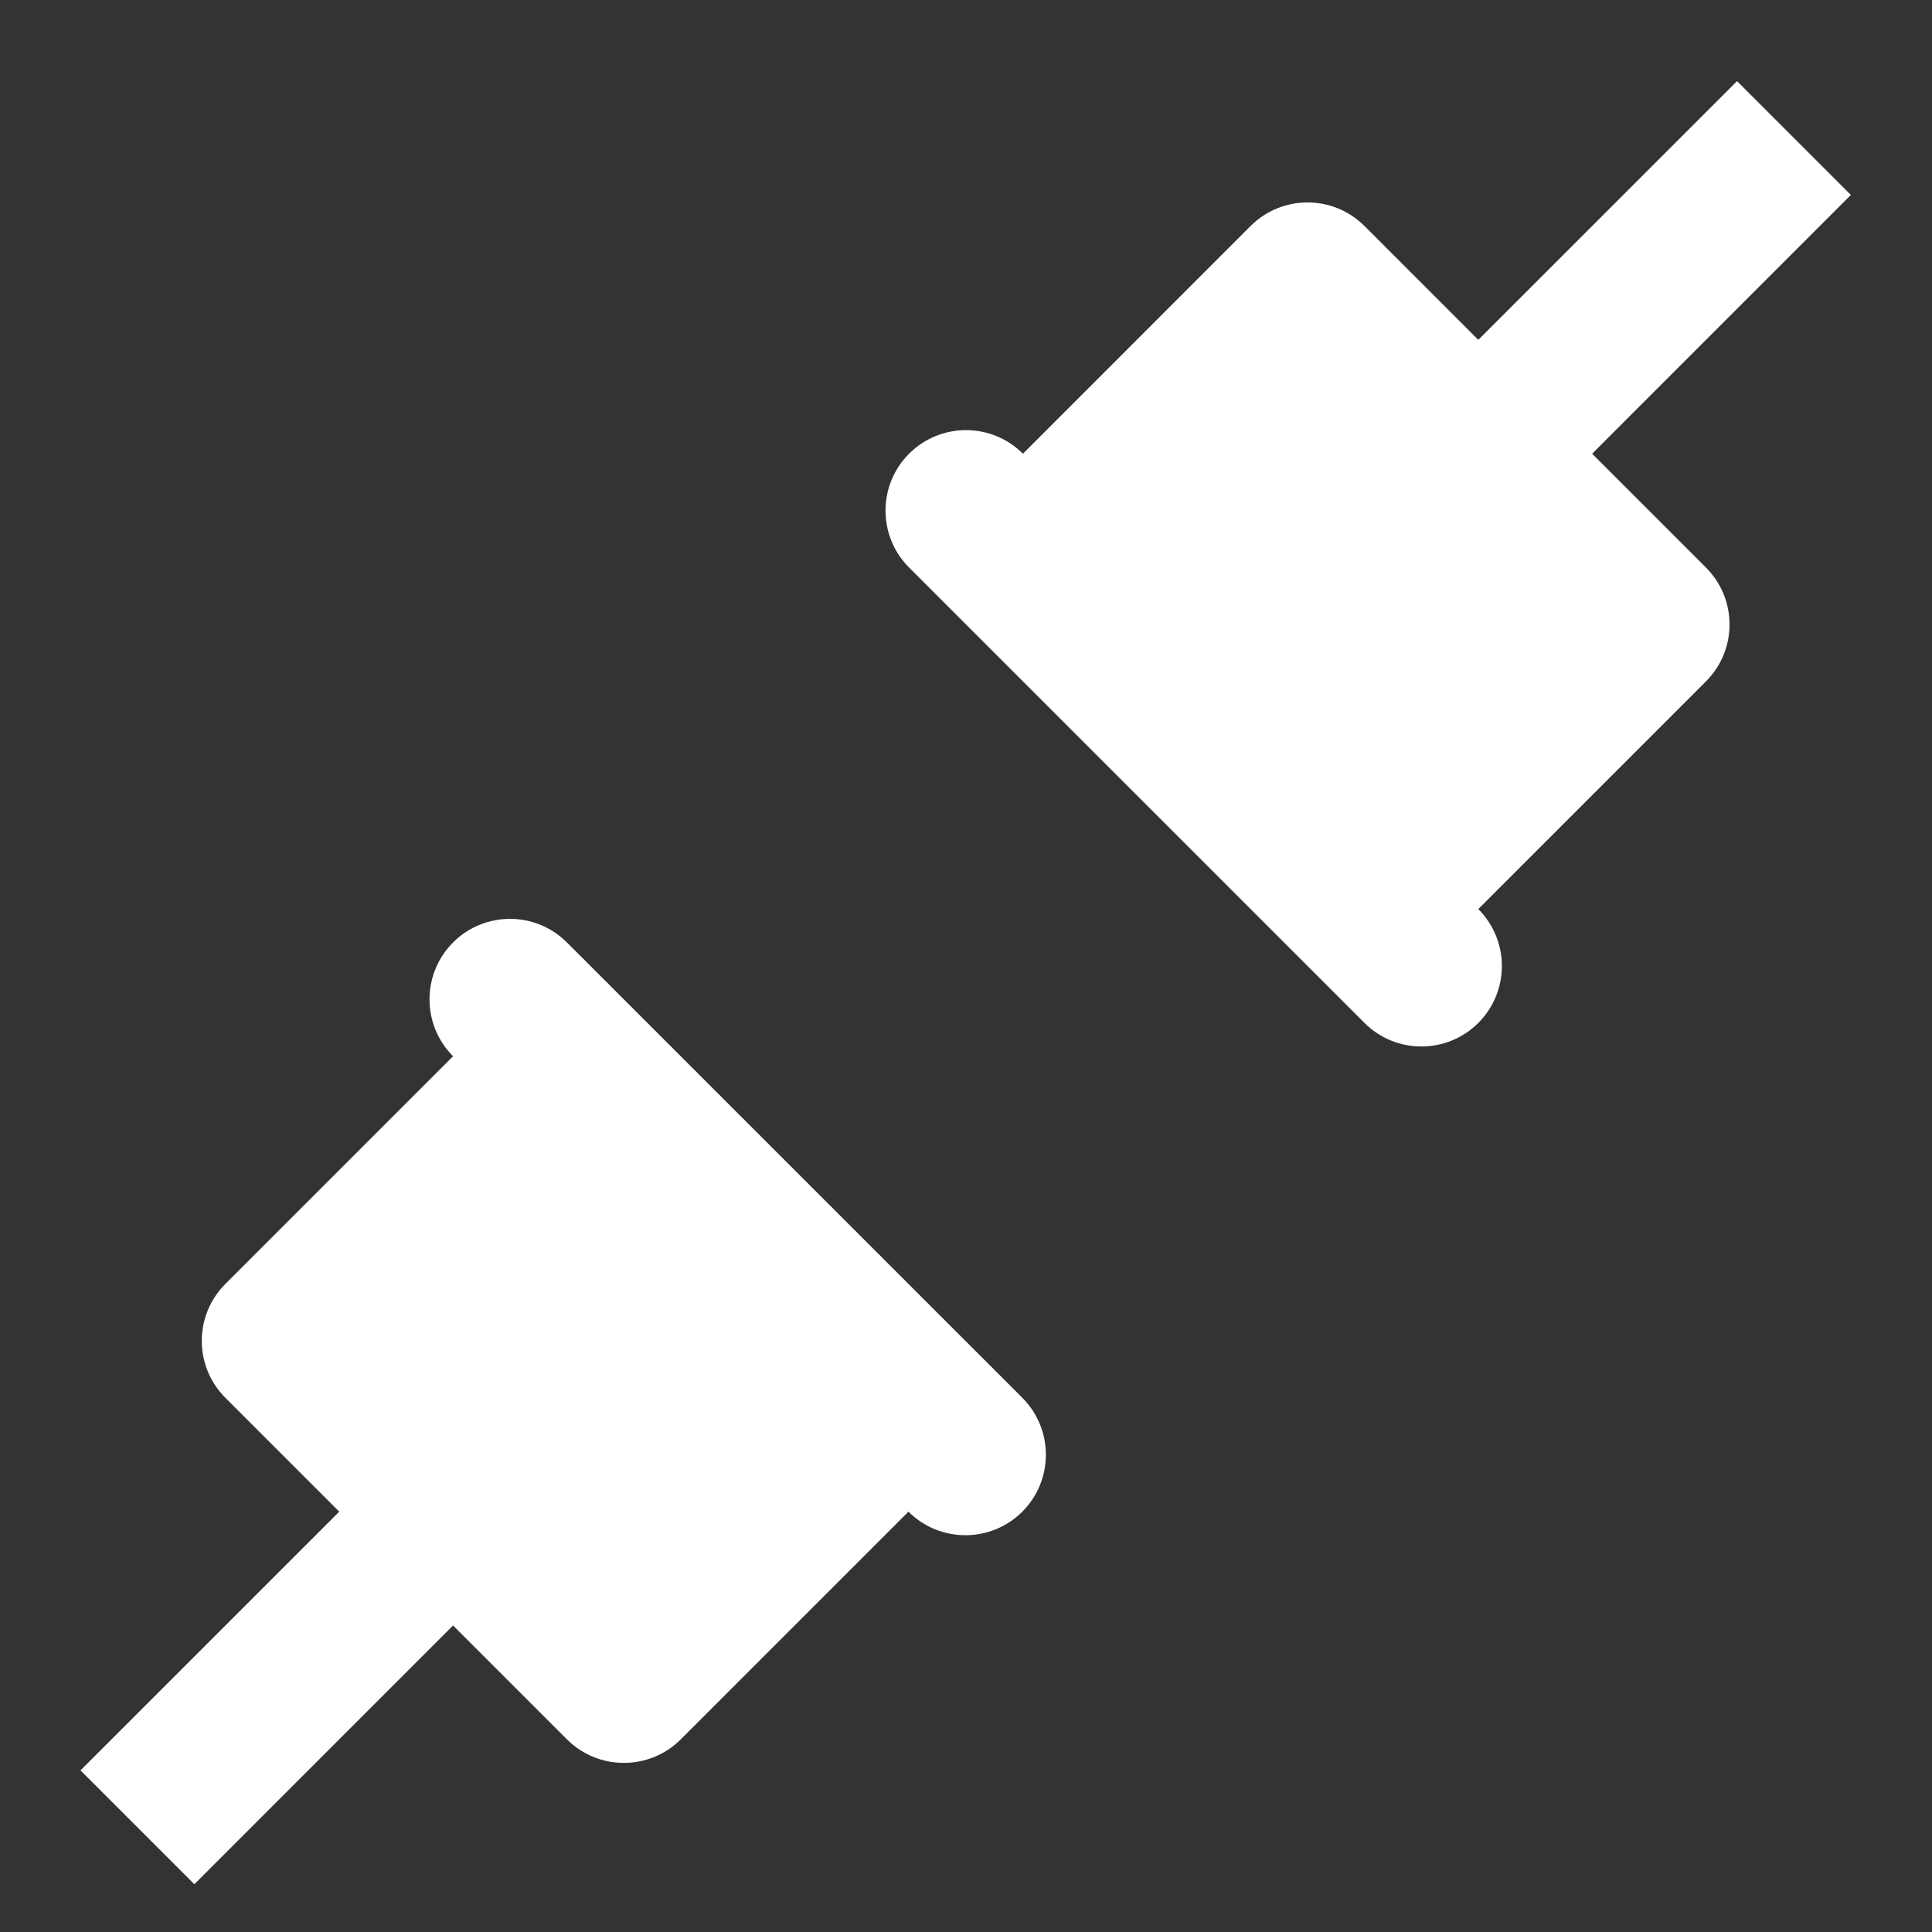<svg width="32" height="32" viewBox="0 0 32 32" fill="none" xmlns="http://www.w3.org/2000/svg">
<rect x="0" y="0" width="32" height="32" fill="#333333" stroke="none"/>
<path d="M28.771 1.344L30.656 3.229L26.371 7.515L28.256 9.4C28.777 9.921 28.777 10.765 28.256 11.286L24.485 15.057C25.006 15.578 25.006 16.422 24.485 16.943C23.965 17.463 23.12 17.463 22.6 16.943L15.057 9.4C14.537 8.88 14.537 8.035 15.057 7.515C15.578 6.994 16.422 6.994 16.943 7.515L20.714 3.743C21.235 3.223 22.079 3.223 22.6 3.743L24.485 5.629L28.771 1.344Z" fill="white"/>
<path d="M15.047 25.038C15.568 25.558 16.412 25.558 16.933 25.038C17.453 24.517 17.453 23.673 16.933 23.152L9.39 15.61C8.869 15.089 8.025 15.089 7.504 15.61C6.984 16.13 6.984 16.974 7.504 17.495L3.733 21.266C3.212 21.787 3.212 22.631 3.733 23.152L5.619 25.038L1.333 29.323L3.219 31.209L7.504 26.923L9.39 28.809C9.911 29.329 10.755 29.329 11.276 28.809L15.047 25.038Z" fill="white"/>
</svg>
